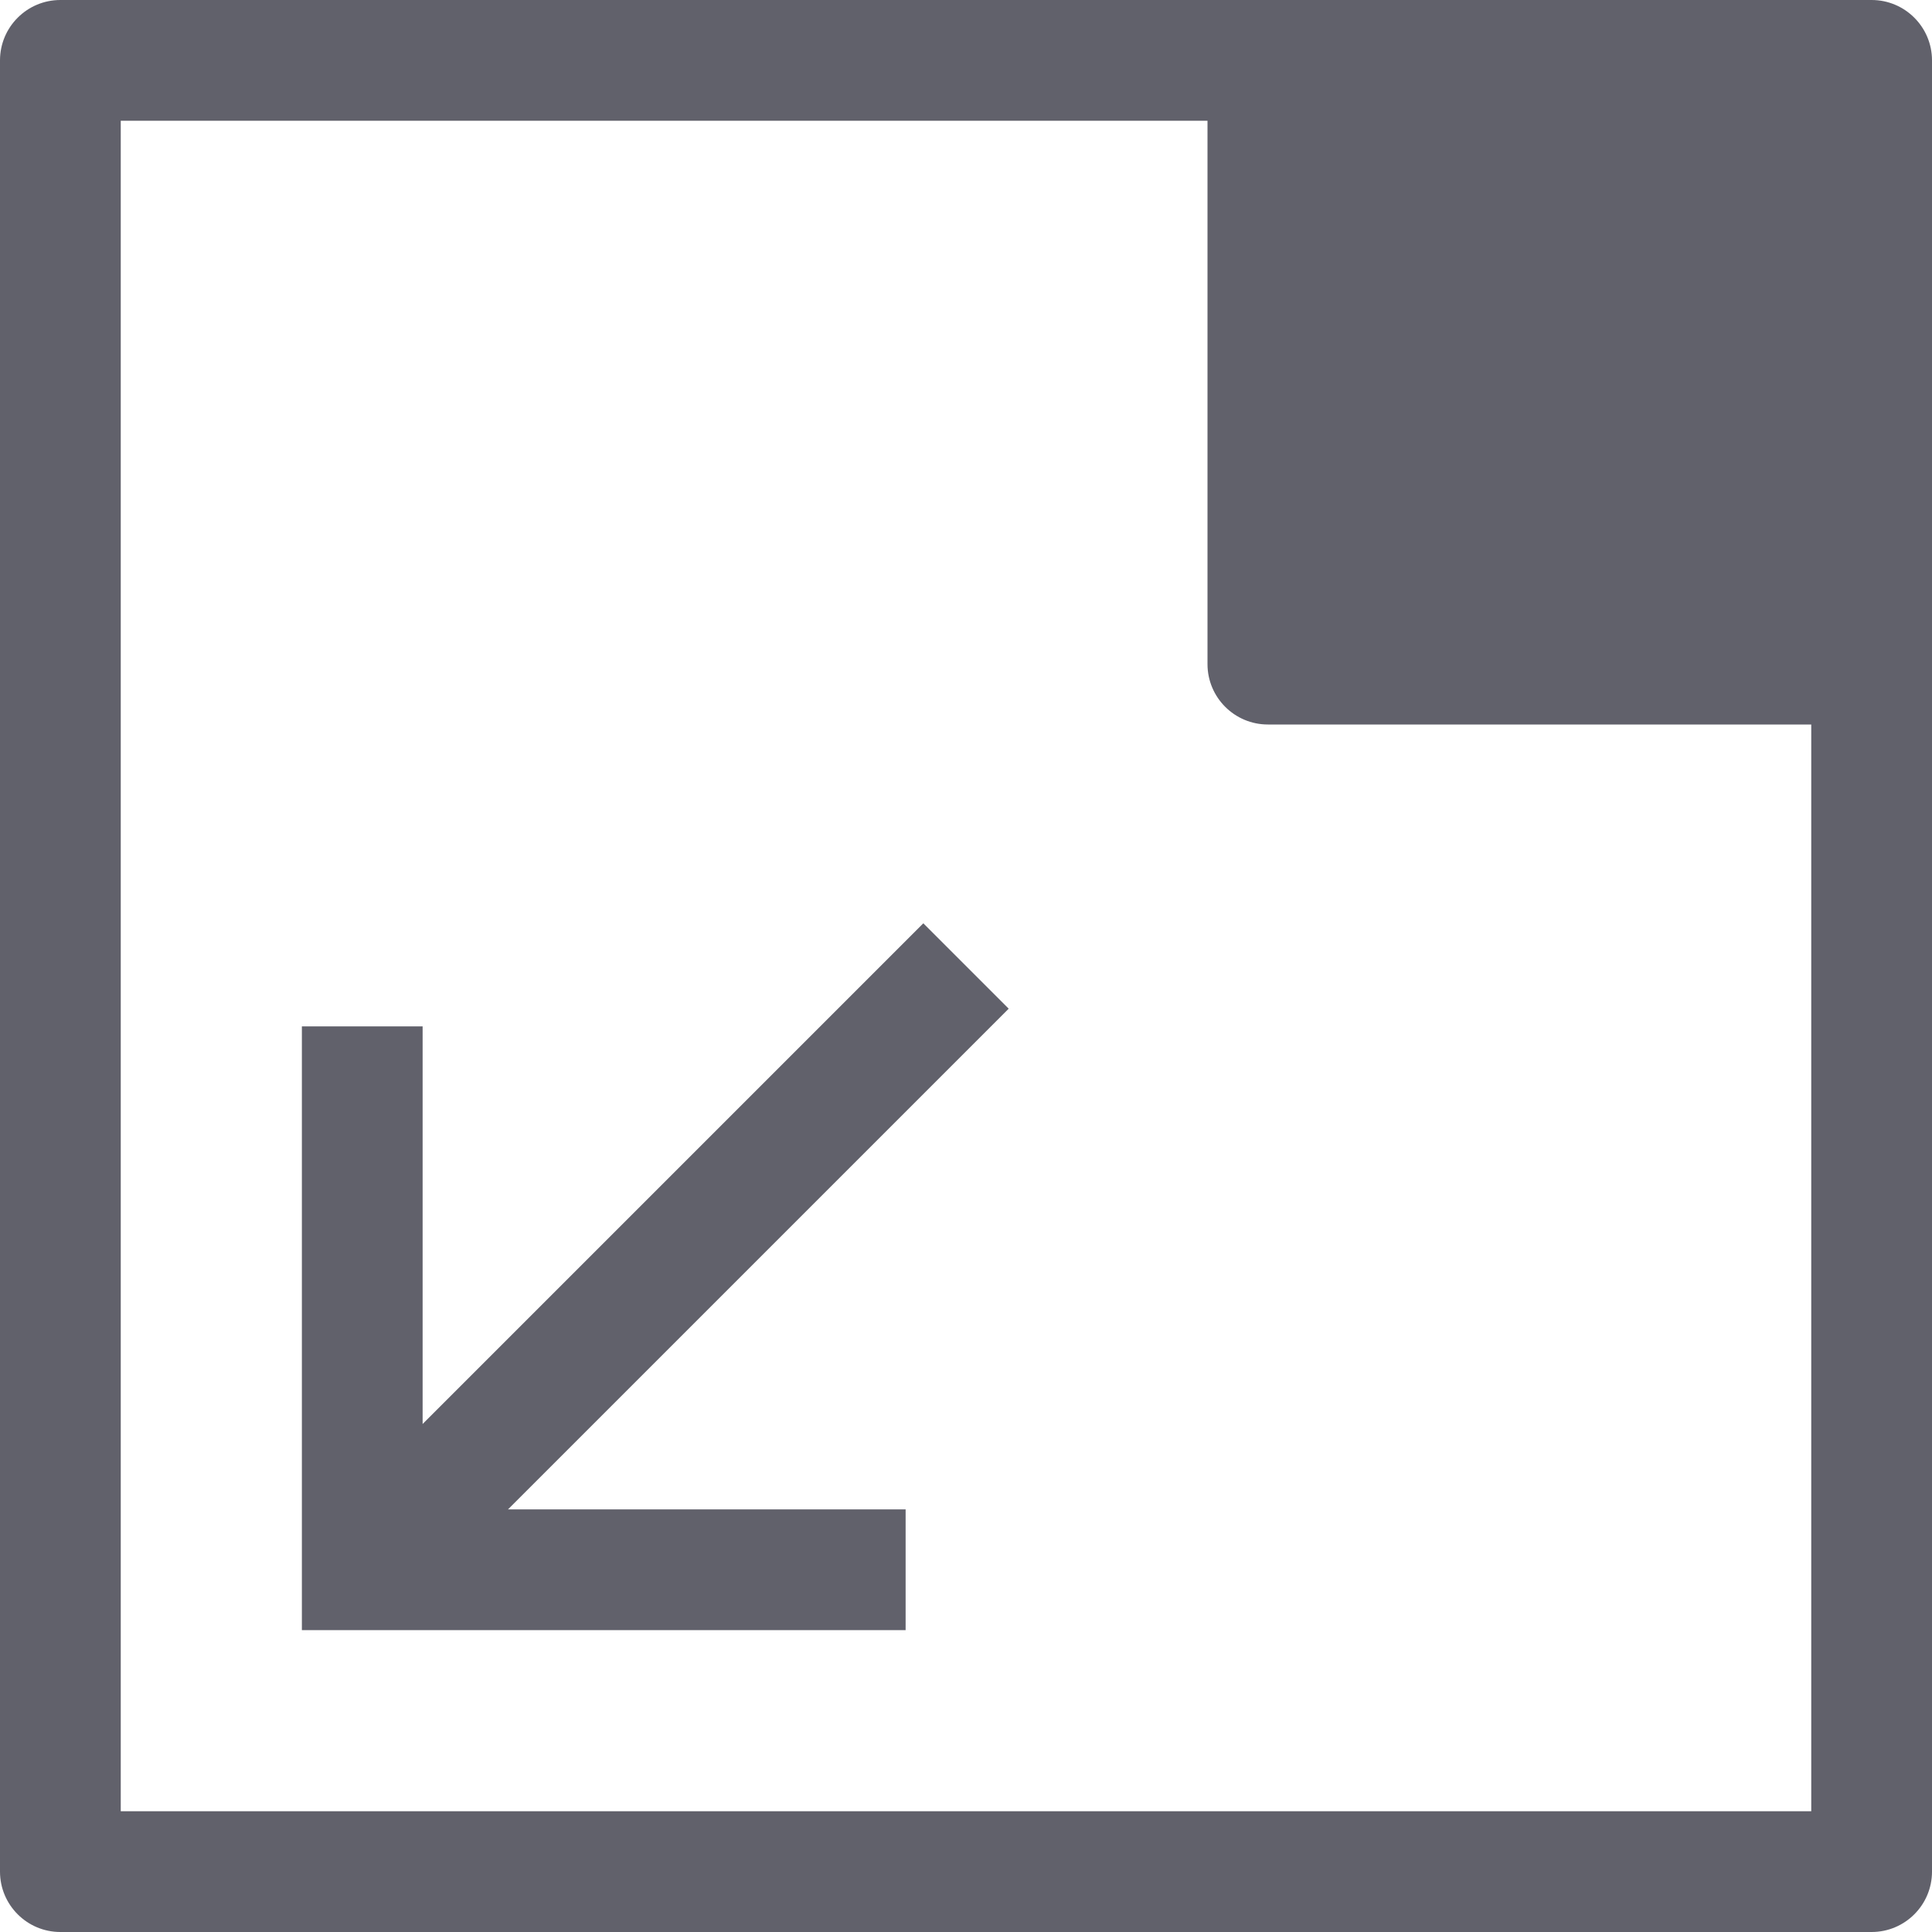 <svg xmlns="http://www.w3.org/2000/svg" height="32" width="32" viewBox="0 0 32 32"><title>scale down 5</title><g fill="#61616b" class="nc-icon-wrapper"><path fill="#61616b" d="M1,32h30c0.552,0,1-0.448,1-1V1c0-0.552-0.448-1-1-1H1C0.448,0,0,0.448,0,1v30C0,31.552,0.448,32,1,32z M2,2 h18v9c0,0.552,0.448,1,1,1h9v18H2V2z"></path> <polygon data-color="color-2" fill="#61616b" points="15,27 15,25 8.414,25 16.707,16.707 15.293,15.293 7,23.586 7,17 5,17 5,27 "></polygon></g></svg>